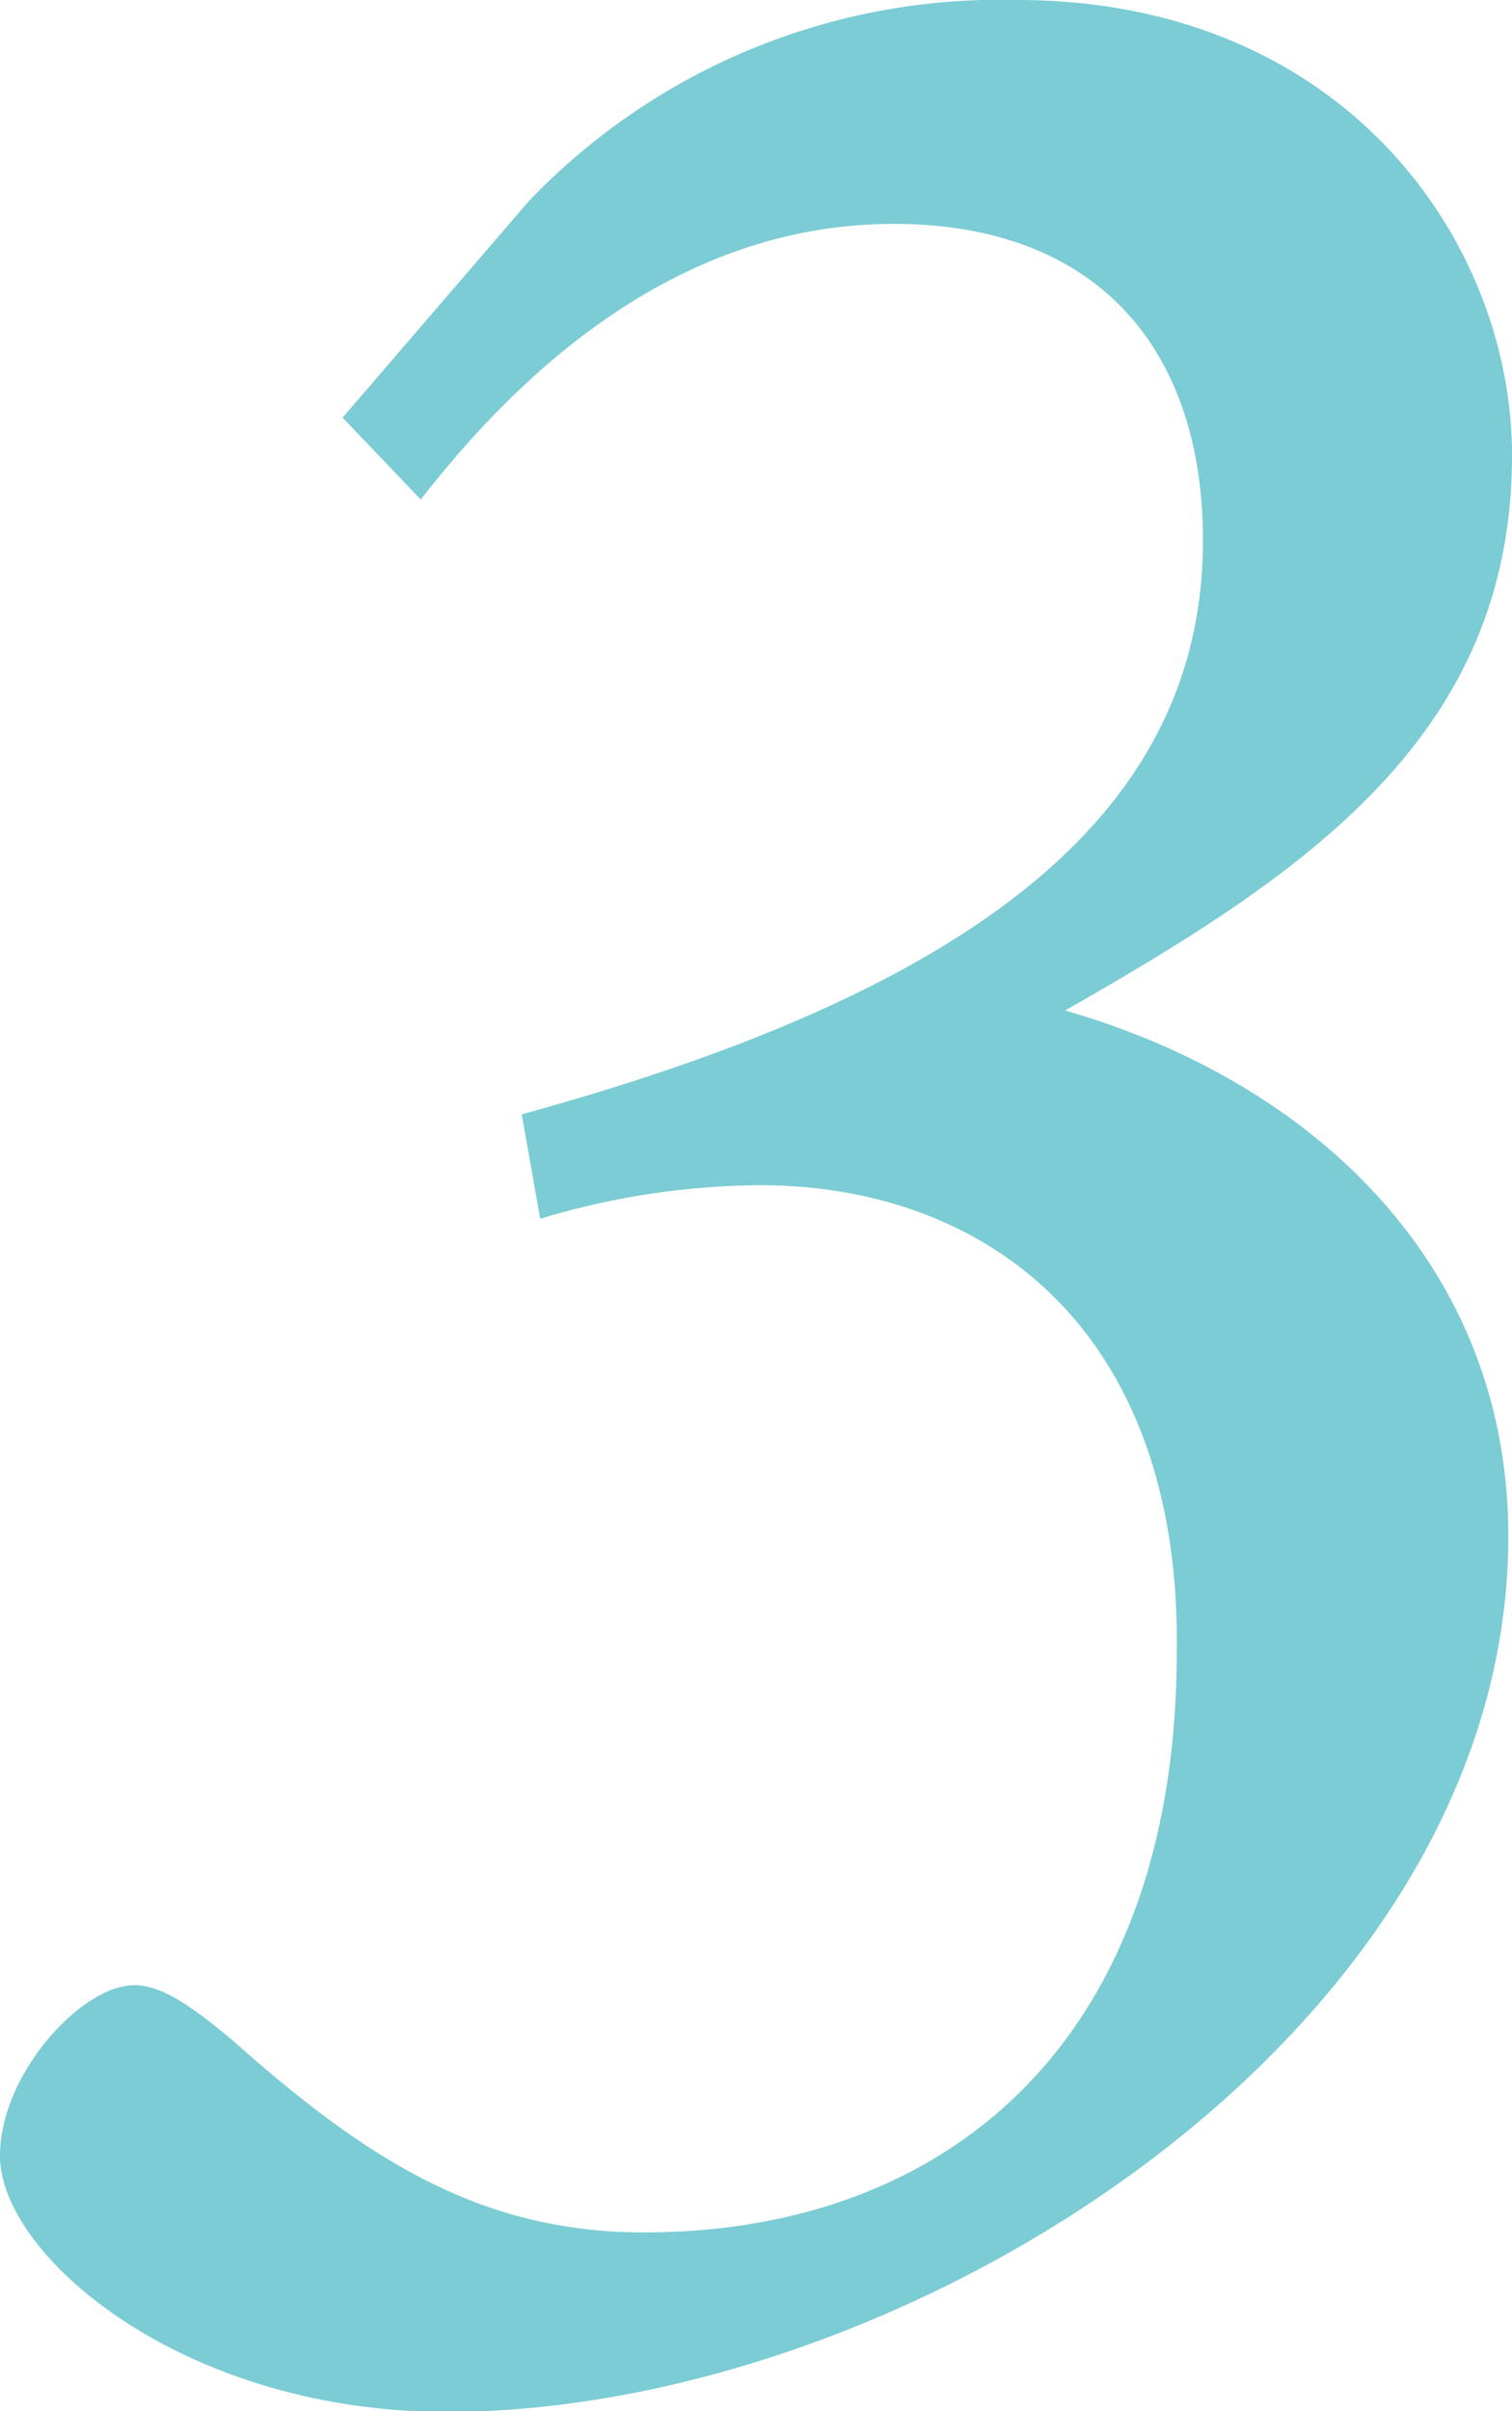 <svg xmlns="http://www.w3.org/2000/svg" viewBox="0 0 53.18 84.75"><defs><style>.cls-1{fill:#7bccd4;}</style></defs><g id="レイヤー_2" data-name="レイヤー 2"><g id="レイヤー_1-2" data-name="レイヤー 1"><path class="cls-1" d="M18.6,7.07A22.92,22.92,0,0,1,35.76,0C47.29,0,53.18,8.51,53.18,16c0,9.83-7.2,14.67-15.72,19.52C46.11,38,53.05,44.41,53.05,54c0,17.42-21.09,30.78-37.33,30.78-9.3,0-15.72-5.5-15.72-9,0-2.89,2.88-6,4.72-6,1,0,2.09.79,3.53,2C13,76,17,78.47,22.66,78.47c10.61,0,18.73-6.68,18.73-20.44.14-11.26-6.68-16.37-14.67-16.37A27.25,27.25,0,0,0,19,42.84l-.65-3.67C33.54,35,42.31,29,42.31,19c0-6.81-3.8-11.13-10.87-11.13-7.47,0-13,5-16.64,9.69l-2.75-2.88Z"/></g></g></svg>